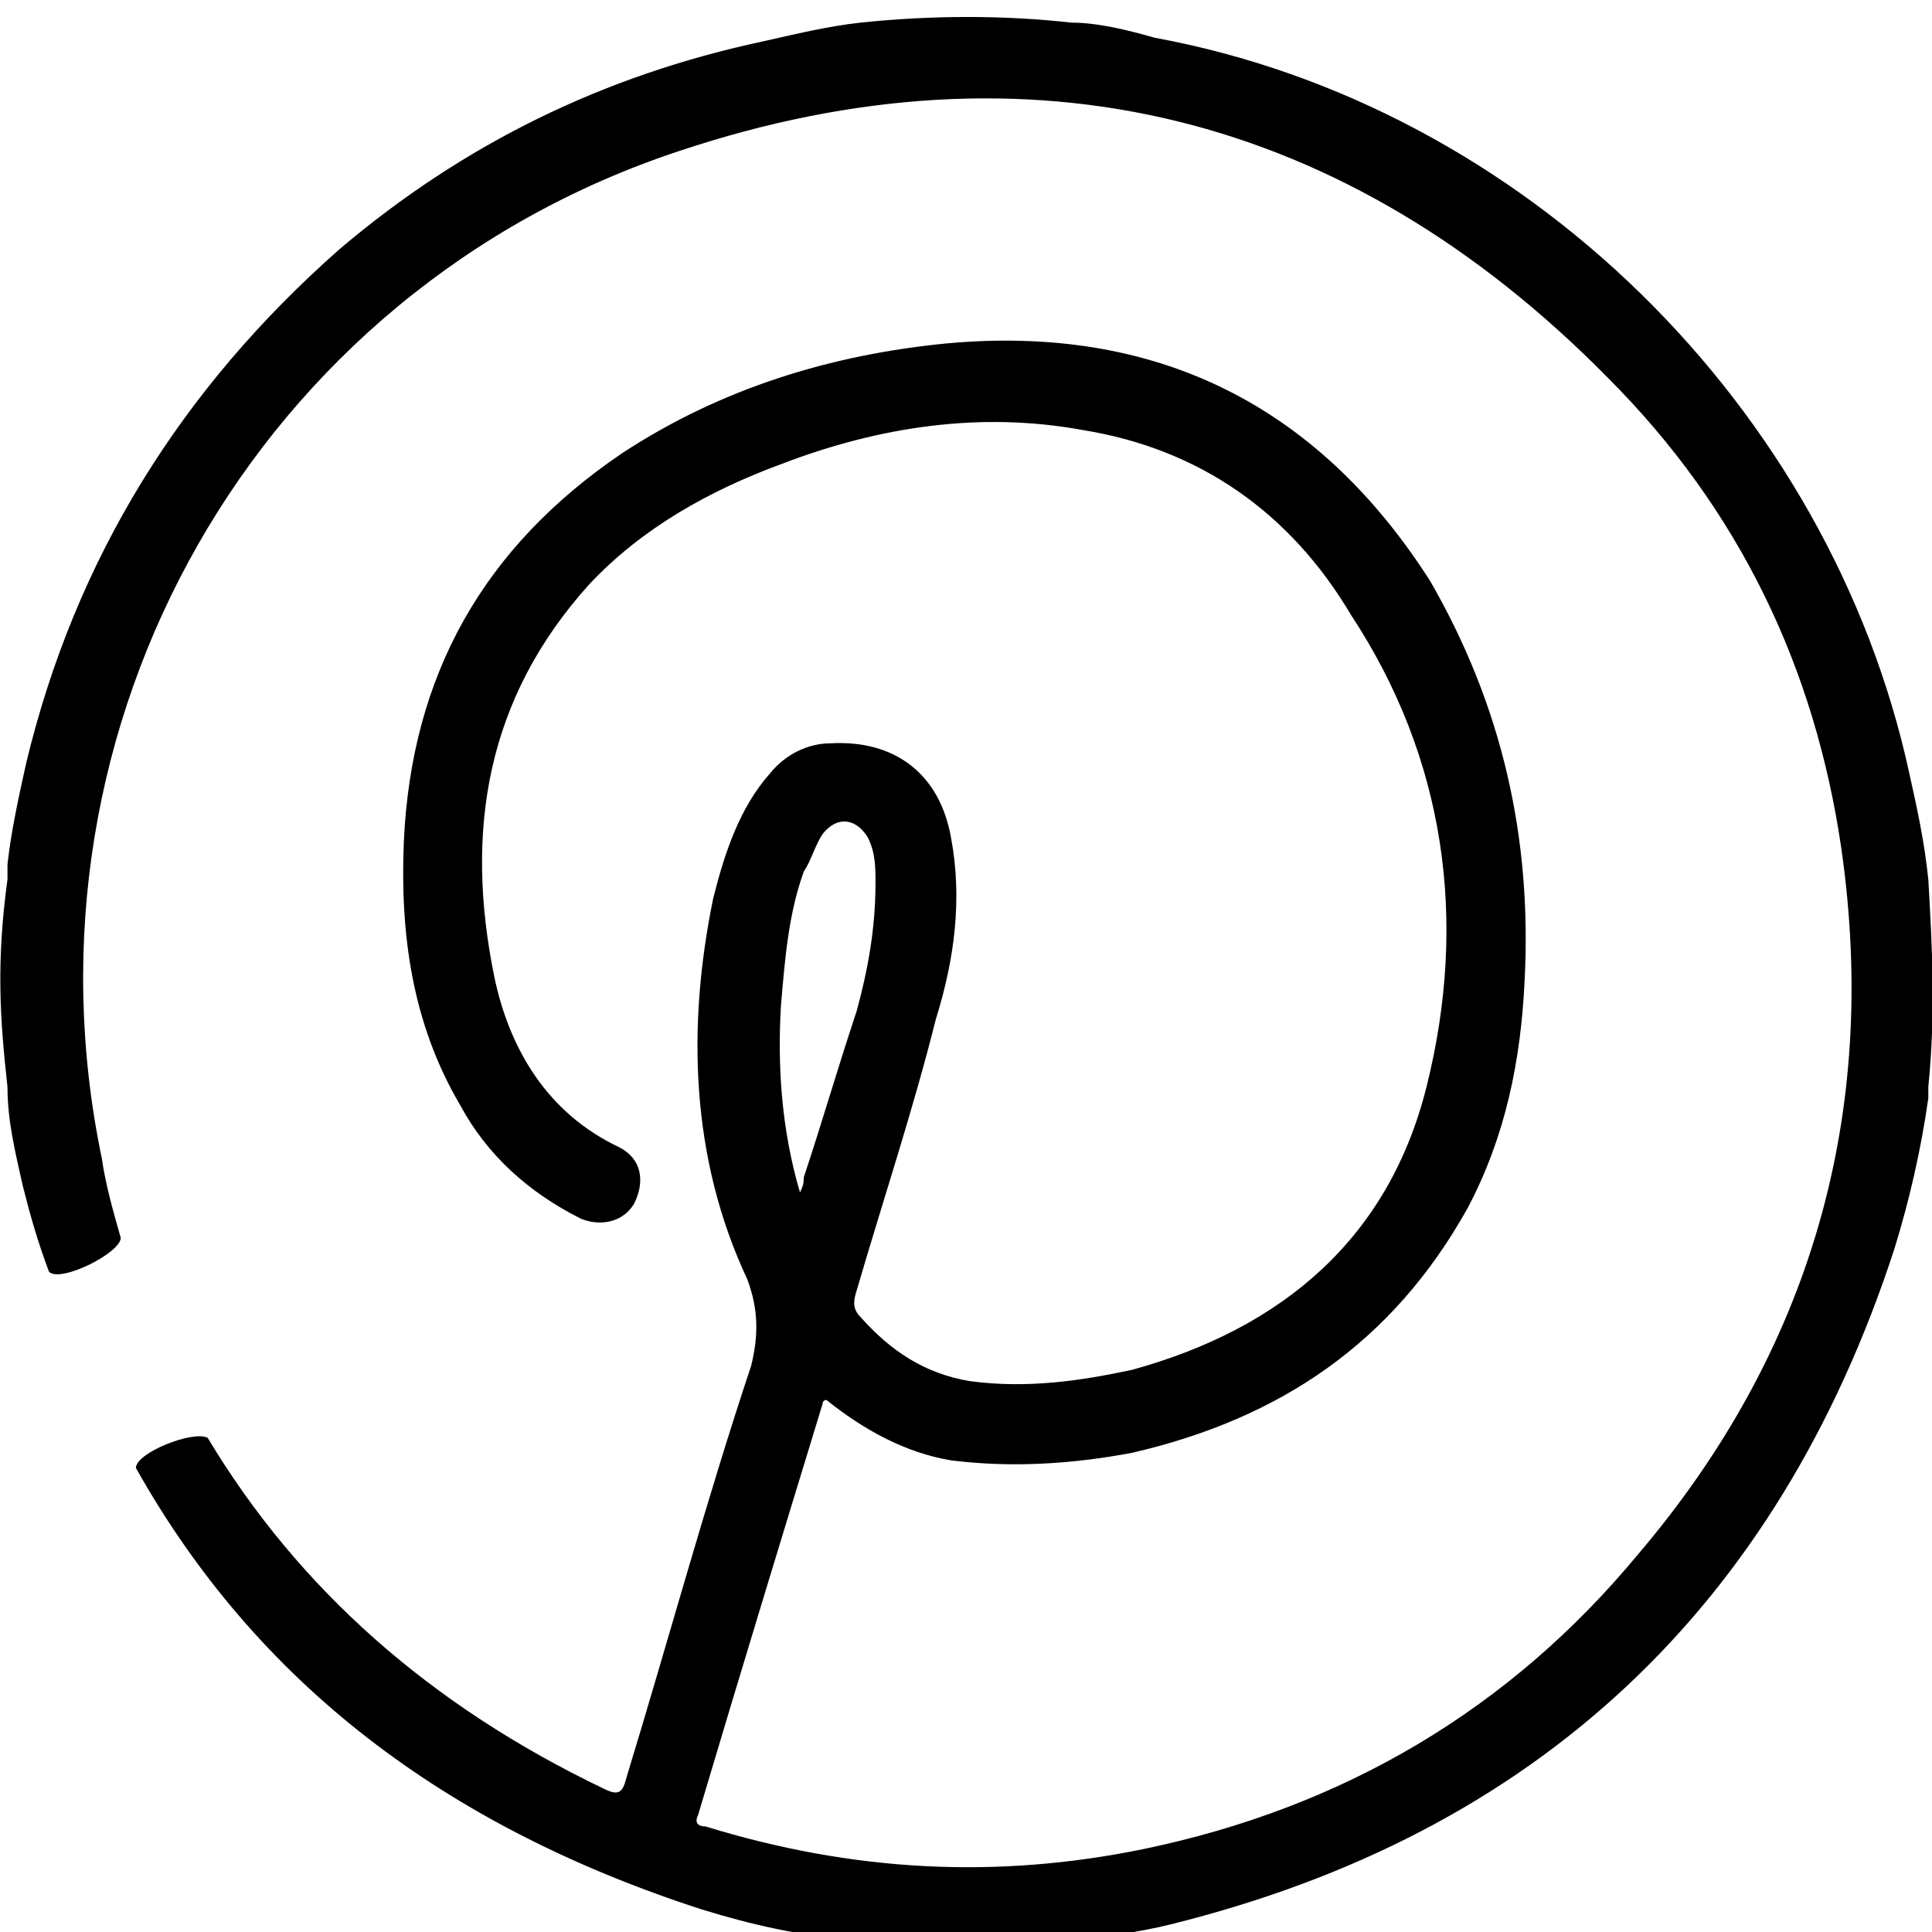 <?xml version="1.0" encoding="utf-8"?>
<!DOCTYPE svg PUBLIC "-//W3C//DTD SVG 1.1//EN" "http://www.w3.org/Graphics/SVG/1.1/DTD/svg11.dtd">
<svg version="1.1" xmlns="http://www.w3.org/2000/svg" xmlns:xlink="http://www.w3.org/1999/xlink" width="32" height="32" viewBox="0 0 32 32">
<path d="M31.938 14.563c-0.063-0.625-0.188-1.188-0.313-1.75-1.313-6.063-6.375-11.063-12.5-12.188-0.438-0.125-0.938-0.25-1.375-0.25-1.125-0.125-2.313-0.125-3.5 0-0.563 0.063-1.063 0.188-1.625 0.313-2.625 0.563-4.938 1.688-7 3.438-2.625 2.313-4.375 5.125-5.188 8.5-0.125 0.563-0.25 1.125-0.313 1.688 0 0.125 0 0.125 0 0.25-0.188 1.375-0.125 2.313 0 3.438 0 0.563 0.125 1.063 0.25 1.625 0.125 0.5 0.25 0.938 0.438 1.438 0.188 0.188 1.188-0.313 1.188-0.563-0.125-0.438-0.25-0.875-0.313-1.313-1.5-7.188 2.563-14.375 9.563-16.688 5.813-1.938 11.063-0.625 15.375 3.75 2.188 2.188 3.438 4.813 3.875 7.813 0.625 4.375-0.5 8.313-3.375 11.688-2.125 2.563-4.875 4.188-8.188 4.875-2.438 0.5-4.813 0.375-7.25-0.375-0.125 0-0.188-0.063-0.125-0.188 0.688-2.313 1.375-4.563 2.063-6.813 0 0 0-0.063 0.063-0.063 0.625 0.5 1.313 0.875 2.063 1 1 0.125 2 0.063 3-0.125 2.438-0.563 4.313-1.813 5.563-4.063 0.625-1.188 0.875-2.438 0.938-3.75 0.125-2.375-0.375-4.563-1.563-6.625-1.875-2.938-4.563-4.25-8-3.938-1.938 0.188-3.75 0.75-5.375 1.813-2.313 1.563-3.5 3.688-3.625 6.438-0.063 1.5 0.125 3 0.938 4.375 0.438 0.813 1.125 1.438 2 1.875 0.313 0.125 0.688 0.063 0.875-0.25 0.188-0.375 0.125-0.75-0.25-0.938-1.188-0.563-1.813-1.625-2.063-2.813-0.5-2.438-0.125-4.625 1.563-6.5 0.875-0.938 2-1.563 3.188-2 1.625-0.625 3.313-0.875 5-0.563 1.938 0.313 3.438 1.375 4.438 3.063 1.563 2.375 1.938 5.063 1.25 7.813-0.625 2.5-2.375 4-4.875 4.688-0.875 0.188-1.75 0.313-2.688 0.188-0.75-0.125-1.313-0.5-1.813-1.063-0.125-0.125-0.125-0.25-0.063-0.438 0.438-1.5 0.938-3 1.313-4.5 0.313-1 0.438-2 0.25-3-0.188-1.063-0.938-1.625-2-1.563-0.375 0-0.75 0.188-1 0.5-0.5 0.563-0.75 1.313-0.938 2.063-0.438 2.125-0.375 4.313 0.563 6.313 0.188 0.5 0.188 0.938 0.063 1.438-0.75 2.25-1.375 4.563-2.063 6.813-0.063 0.25-0.125 0.313-0.375 0.188-2.875-1.375-5.063-3.313-6.563-5.813-0.25-0.125-1.188 0.25-1.188 0.5 2 3.563 5.125 5.938 9.375 7.313 0.813 0.25 1.625 0.438 2.5 0.5 0.063 0 0.125 0 0.125 0.063h3.5c0.563-0.125 1.125-0.188 1.625-0.313 6.063-1.5 10.063-5.25 12-11.188 0.25-0.813 0.438-1.625 0.563-2.5 0-0.063 0-0.125 0-0.188 0.125-1.25 0.063-2.313 0-3.438zM12.938 16.625c0.063-0.75 0.125-1.5 0.375-2.188 0.125-0.188 0.188-0.438 0.313-0.625 0.25-0.313 0.563-0.25 0.75 0.063 0.125 0.25 0.125 0.5 0.125 0.75 0 0.75-0.125 1.438-0.313 2.125-0.313 0.938-0.563 1.813-0.875 2.75 0 0.063 0 0.125-0.063 0.25-0.313-1.063-0.375-2.125-0.313-3.125z"></path>
</svg>
